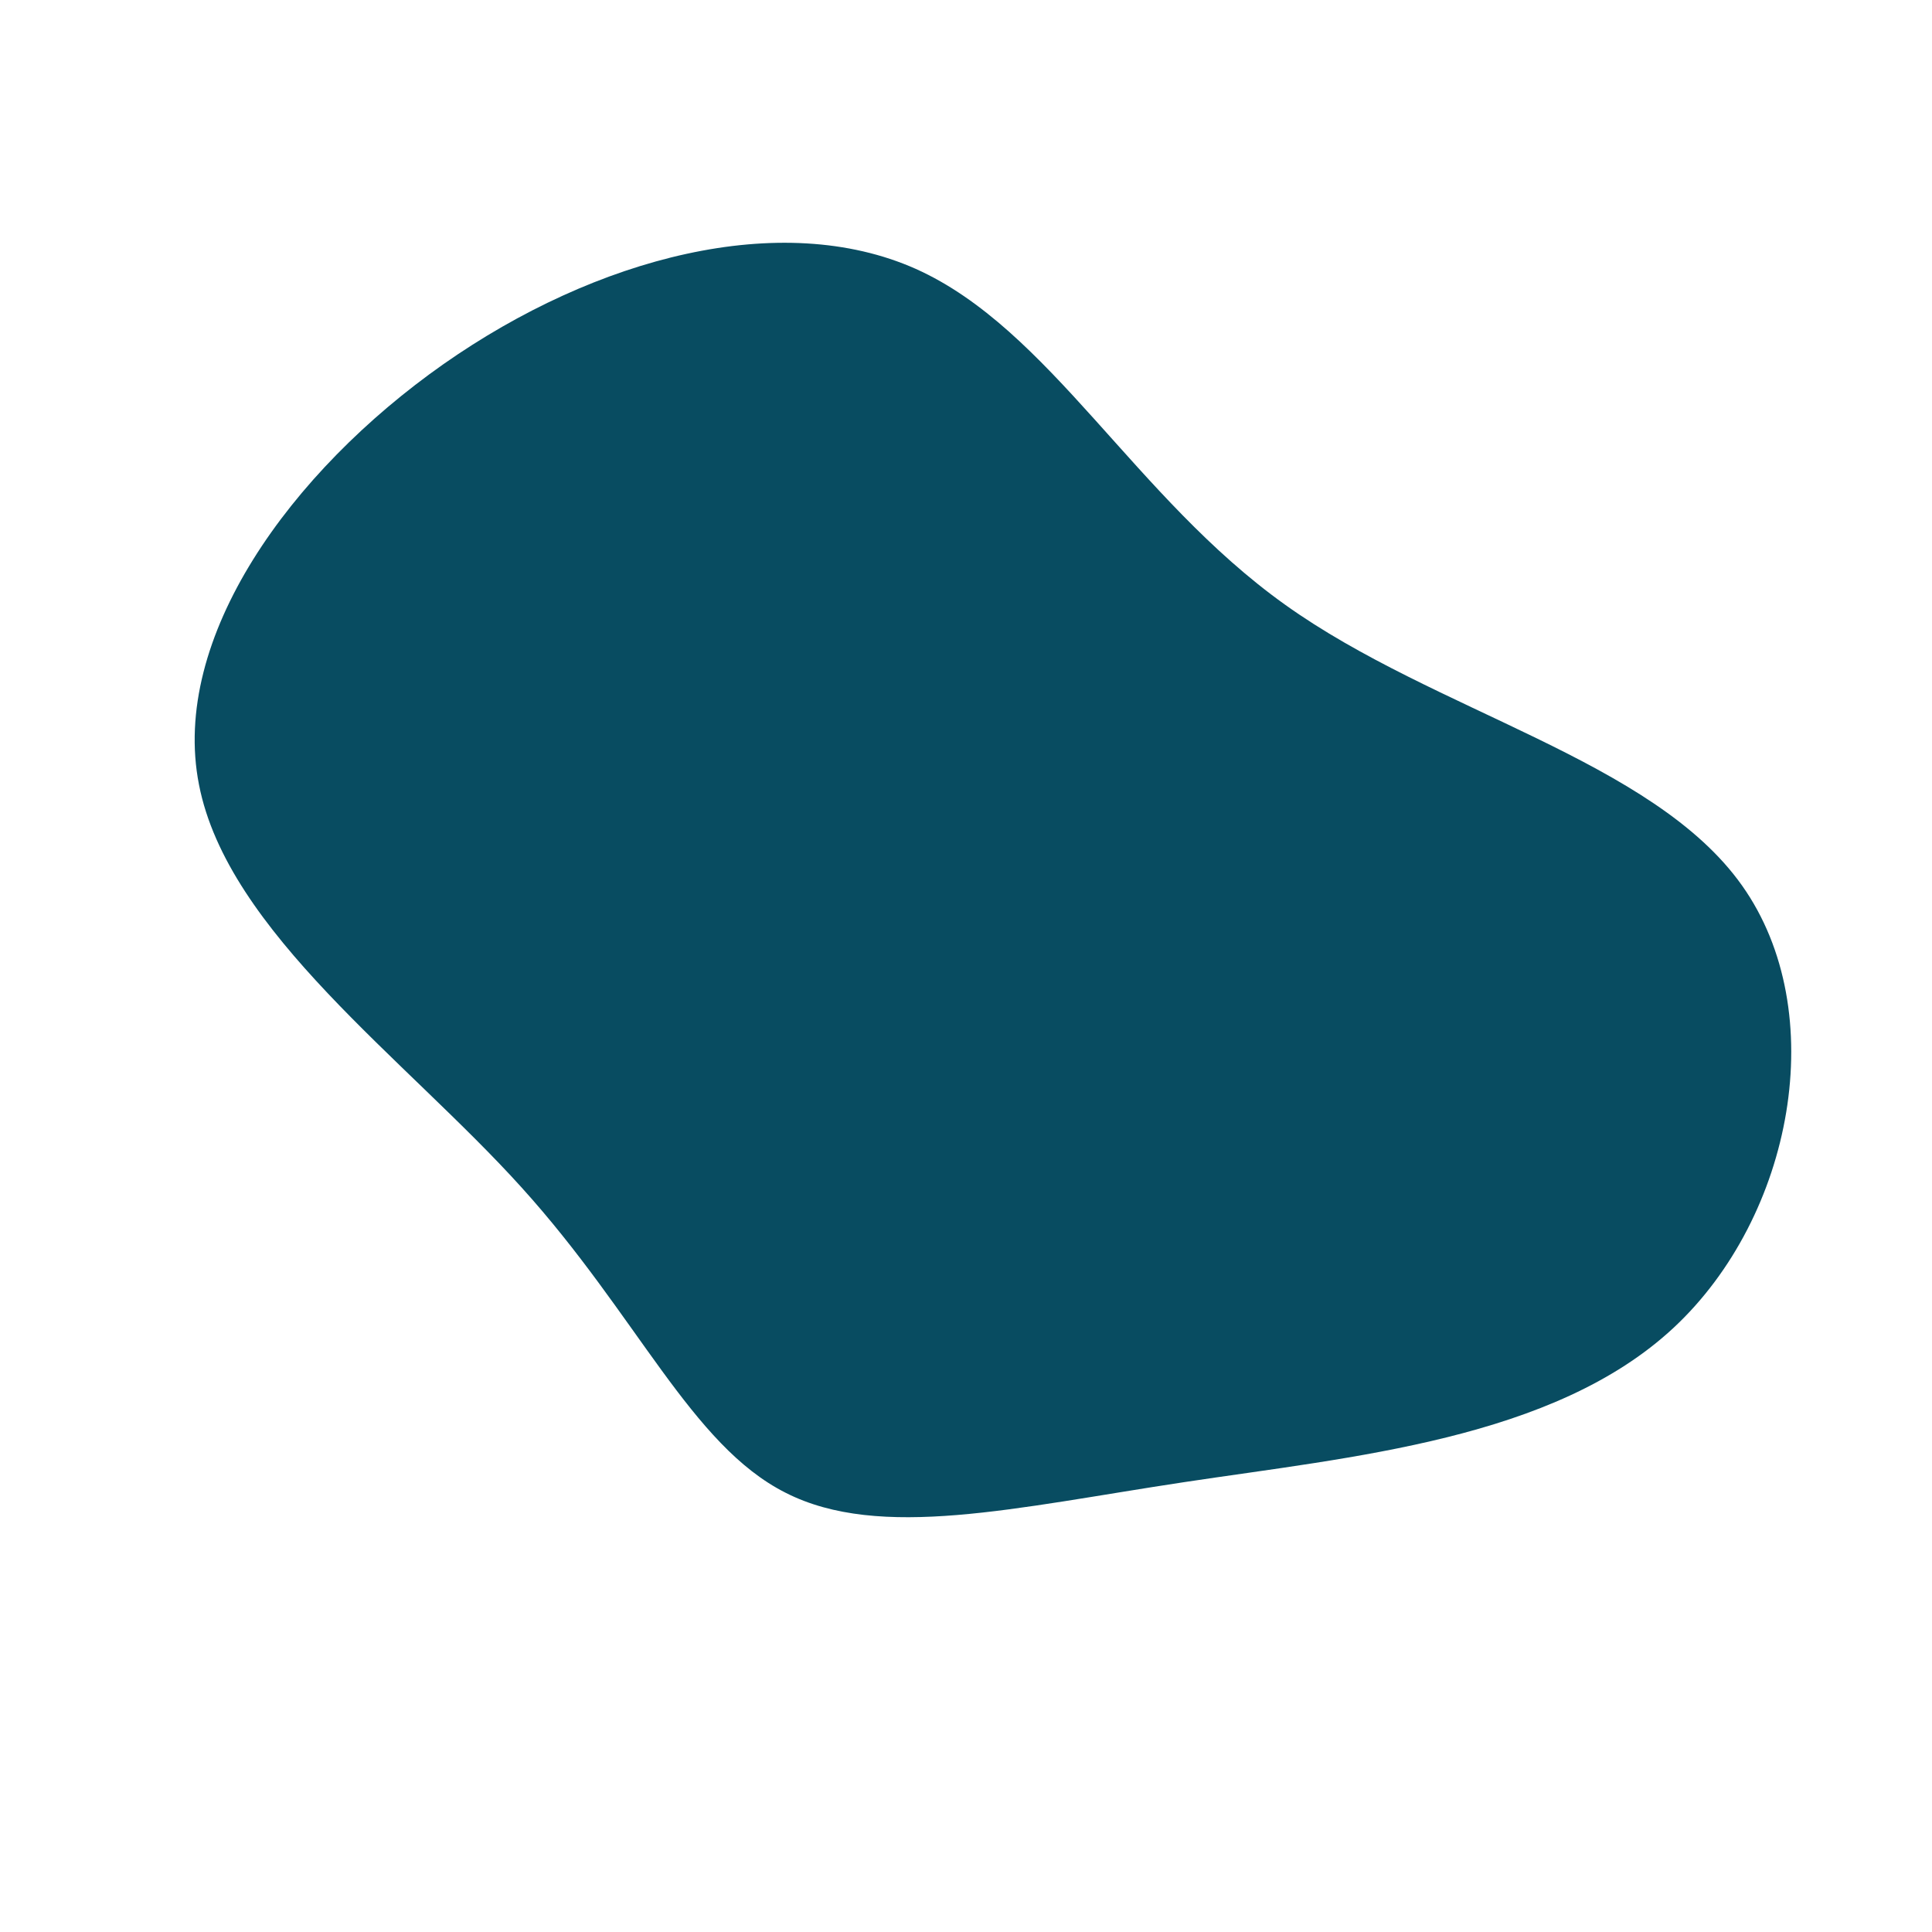 <?xml version="1.0" standalone="no"?>
<svg
  width="600"
  height="600"
  viewBox="0 0 600 600"
  xmlns="http://www.w3.org/2000/svg"
>
  <g transform="translate(300,300)">
    <path d="M99.1,-112.2C145.8,-78.8,213.3,-64.1,241,-25C268.8,14.2,256.9,77.8,219.7,112.4C182.5,147,120,152.4,67.7,160.3C15.4,168.2,-26.7,178.5,-56,163.6C-85.4,148.8,-102,108.6,-138,68.8C-174,28.9,-229.3,-10.6,-238.2,-56.3C-247.2,-101.9,-209.7,-153.6,-162.3,-186.9C-114.8,-220.2,-57.4,-235.1,-15.6,-216.5C26.1,-197.8,52.3,-145.6,99.1,-112.2Z" fill="#084c61" />
  </g>
</svg>
  